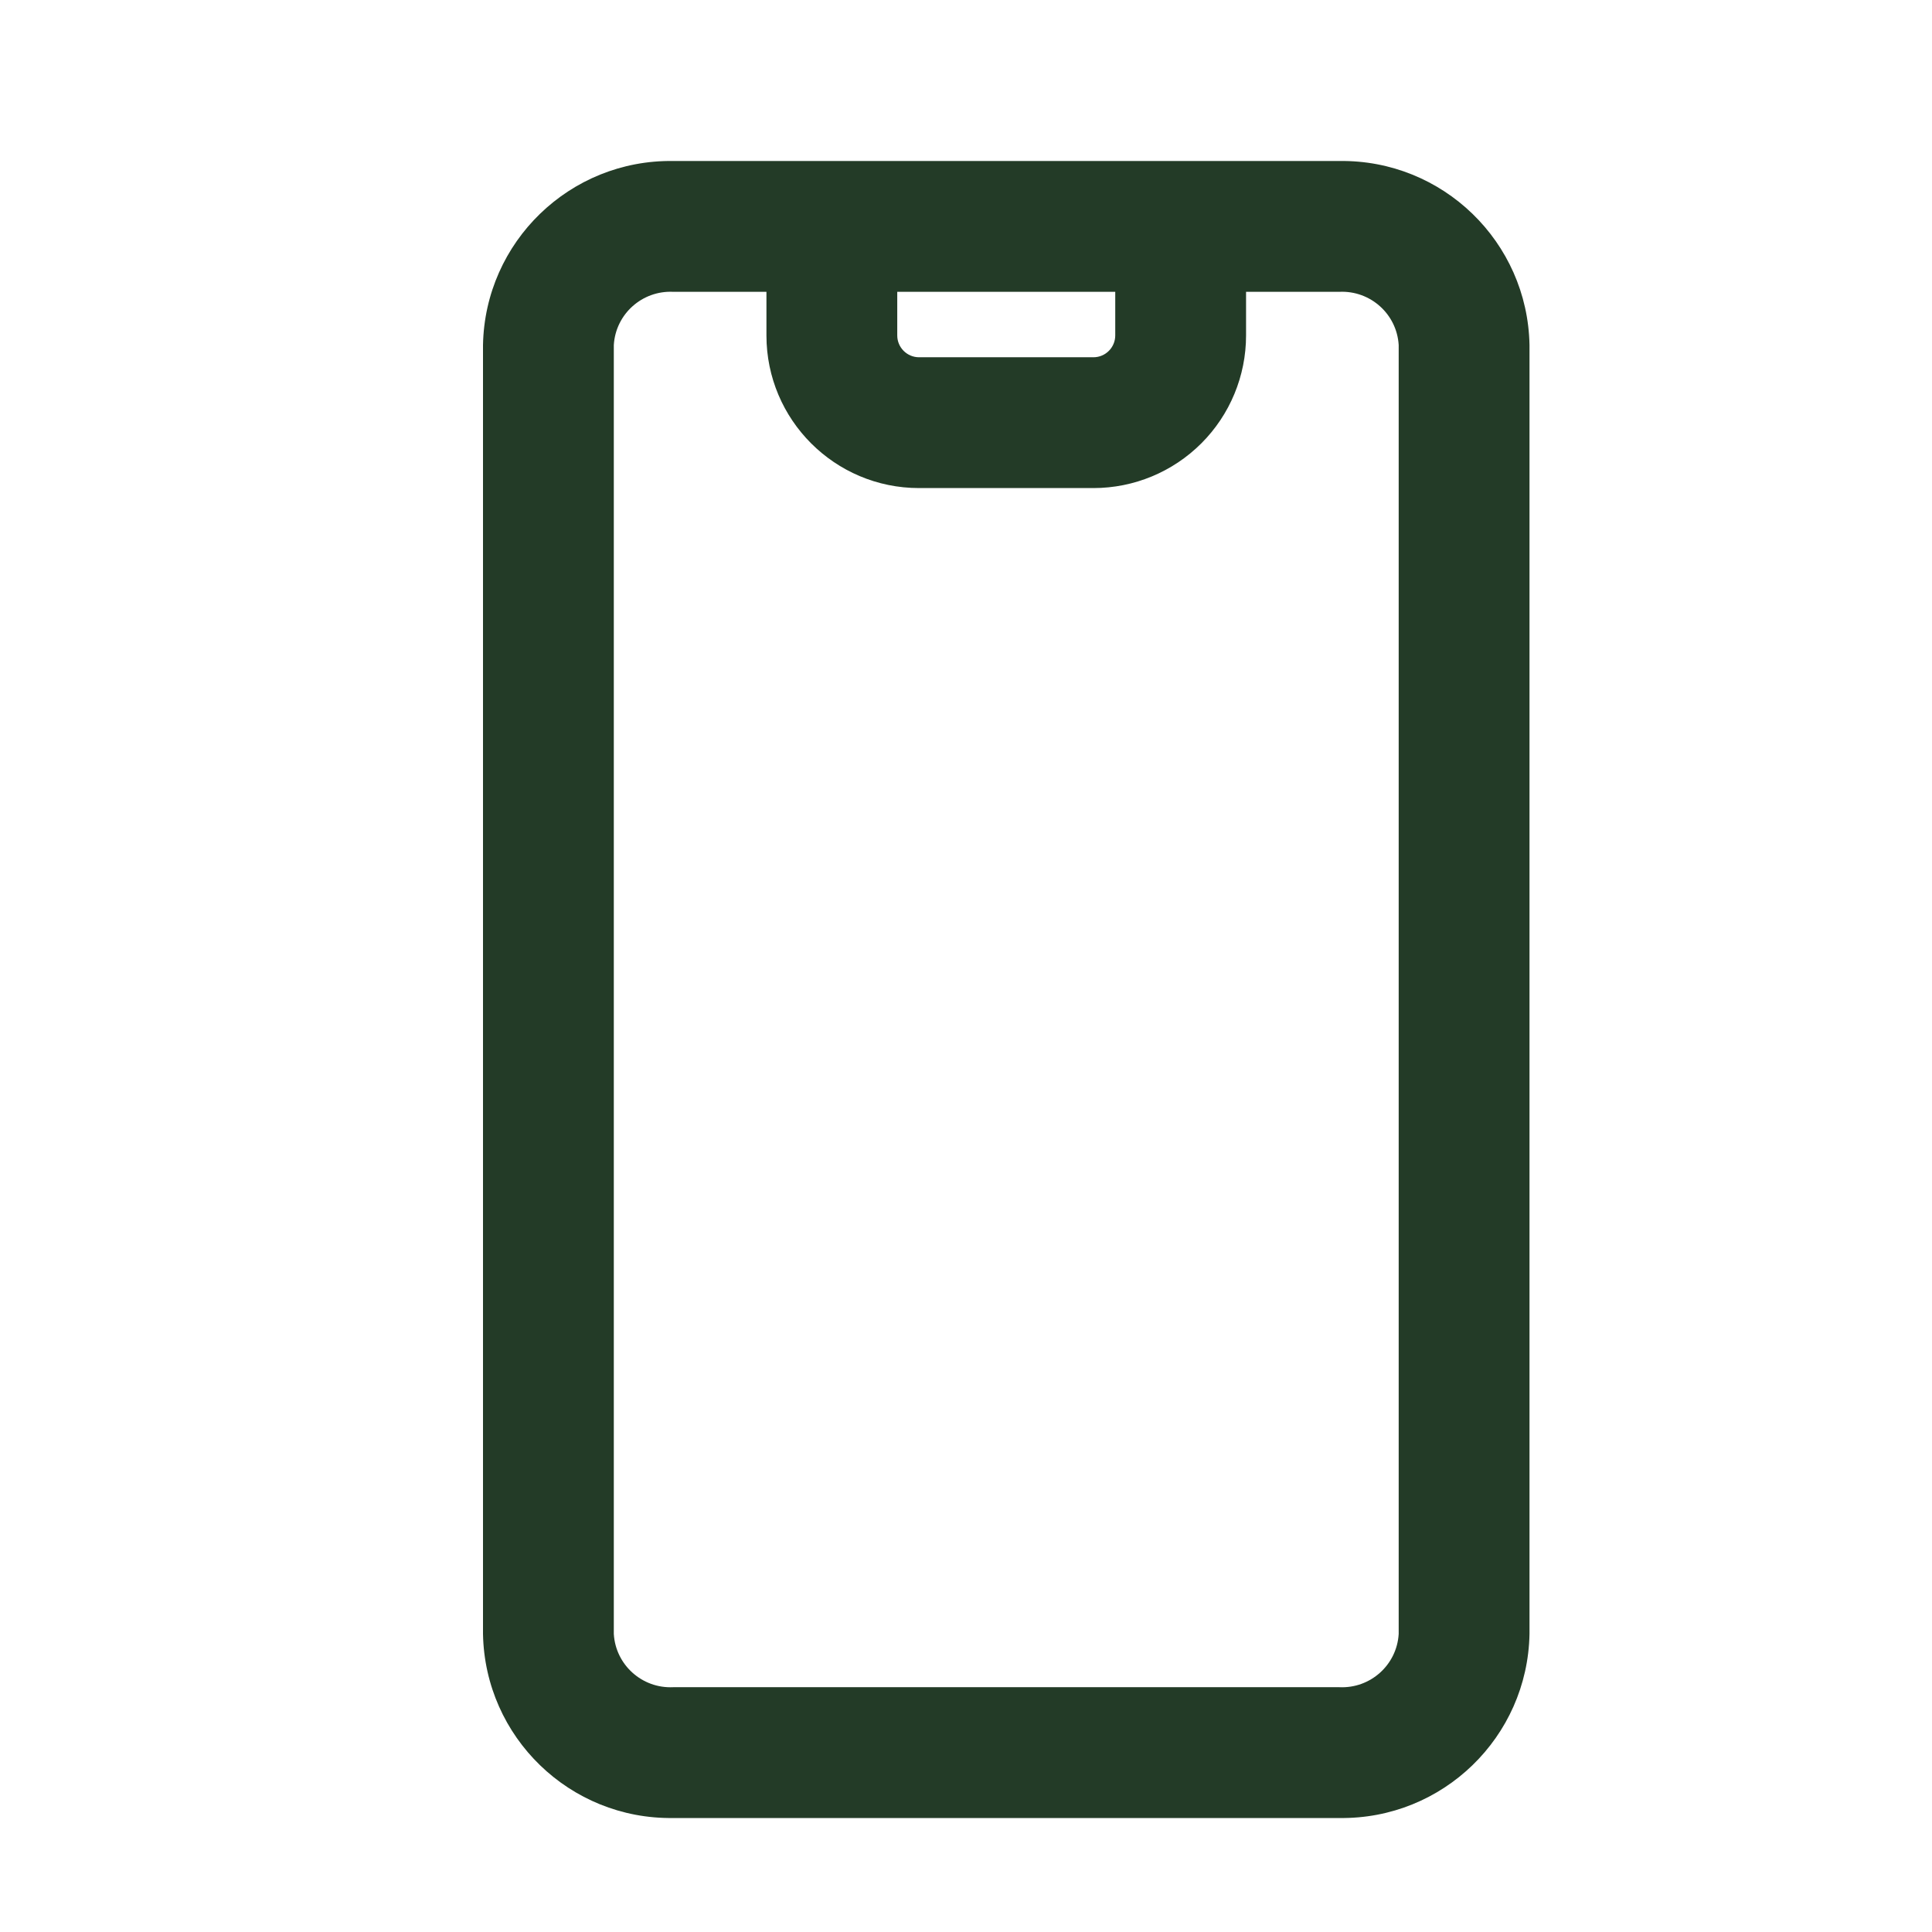 <svg width="24" height="24" viewBox="0 0 24 24" fill="none" xmlns="http://www.w3.org/2000/svg">
<path fill-rule="evenodd" clip-rule="evenodd" d="M16.638 2H8.362C7.079 1.982 6.024 3.004 6 4.286V20.298C6.024 21.58 7.079 22.602 8.362 22.584H16.638C17.921 22.602 18.976 21.58 19 20.298V4.286C18.976 3.004 17.921 1.982 16.638 2ZM11.146 3.625H13.854V4.167C13.854 4.316 13.733 4.438 13.583 4.438H11.417C11.267 4.438 11.146 4.316 11.146 4.167V3.625ZM16.638 20.959C17.023 20.977 17.352 20.683 17.375 20.298V4.286C17.352 3.901 17.023 3.607 16.638 3.625H15.479V4.167C15.479 4.67 15.279 5.152 14.924 5.507C14.568 5.863 14.086 6.063 13.583 6.063H11.417C10.37 6.063 9.521 5.214 9.521 4.167V3.625H8.362C7.977 3.607 7.648 3.901 7.625 4.286V20.298C7.648 20.683 7.977 20.977 8.362 20.959H16.638Z" fill="#233B27"/>
</svg>
